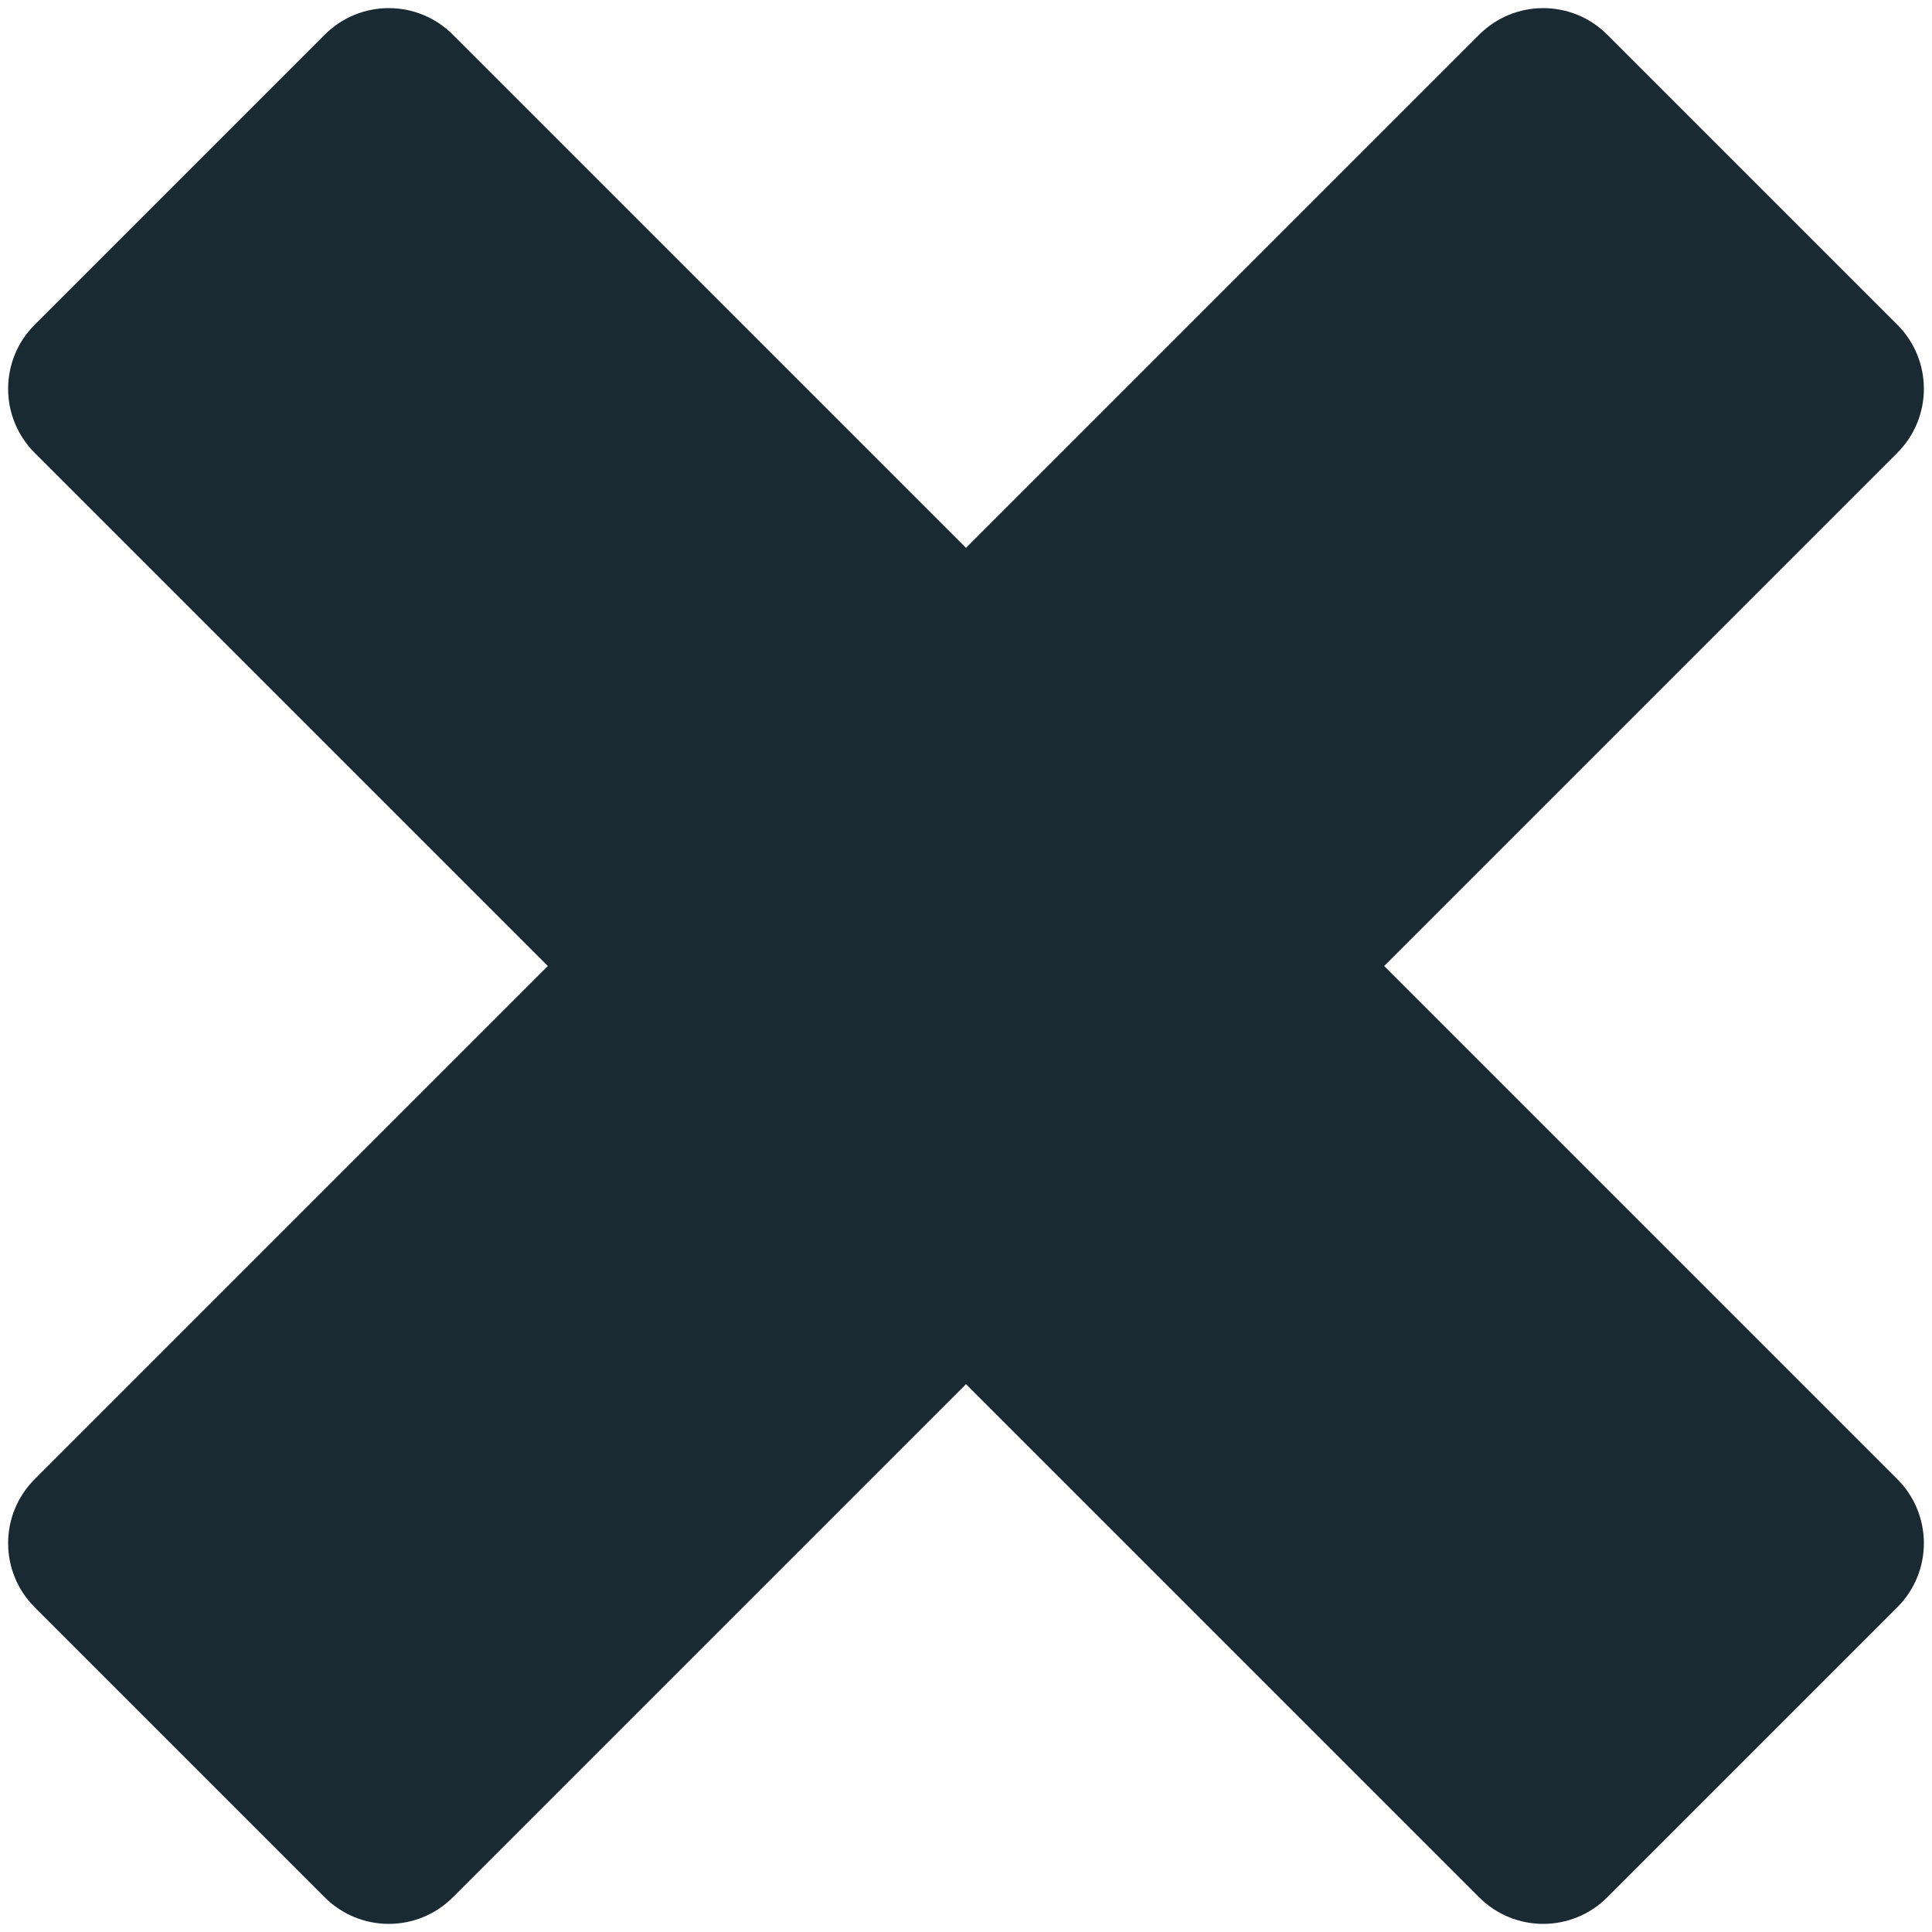 <svg xmlns="http://www.w3.org/2000/svg" xmlns:xlink="http://www.w3.org/1999/xlink" width="32px" height="32px" viewBox="0 0 32 32" version="1.1">
                <path style=" stroke:none;fill-rule:evenodd;fill:#1A2A33;fill-opacity:1;" d="M 7.5 0.574 L 16 9.074 L 24.5 0.574 C 25.086 -0.012 26.035 -0.012 26.621 0.574 L 31.426 5.379 C 32.012 5.965 32.012 6.914 31.426 7.5 L 22.926 16 L 31.426 24.5 C 32.012 25.086 32.012 26.035 31.426 26.621 L 26.621 31.426 C 26.035 32.012 25.086 32.012 24.5 31.426 L 16 22.926 L 7.5 31.426 C 6.914 32.012 5.965 32.012 5.379 31.426 L 0.574 26.621 C -0.012 26.035 -0.012 25.086 0.574 24.5 L 9.074 16 L 0.574 7.5 C -0.012 6.914 -0.012 5.965 0.574 5.379 L 5.379 0.574 C 5.965 -0.012 6.914 -0.012 7.5 0.574 Z M 7.5 0.574 "/>
              </svg>       